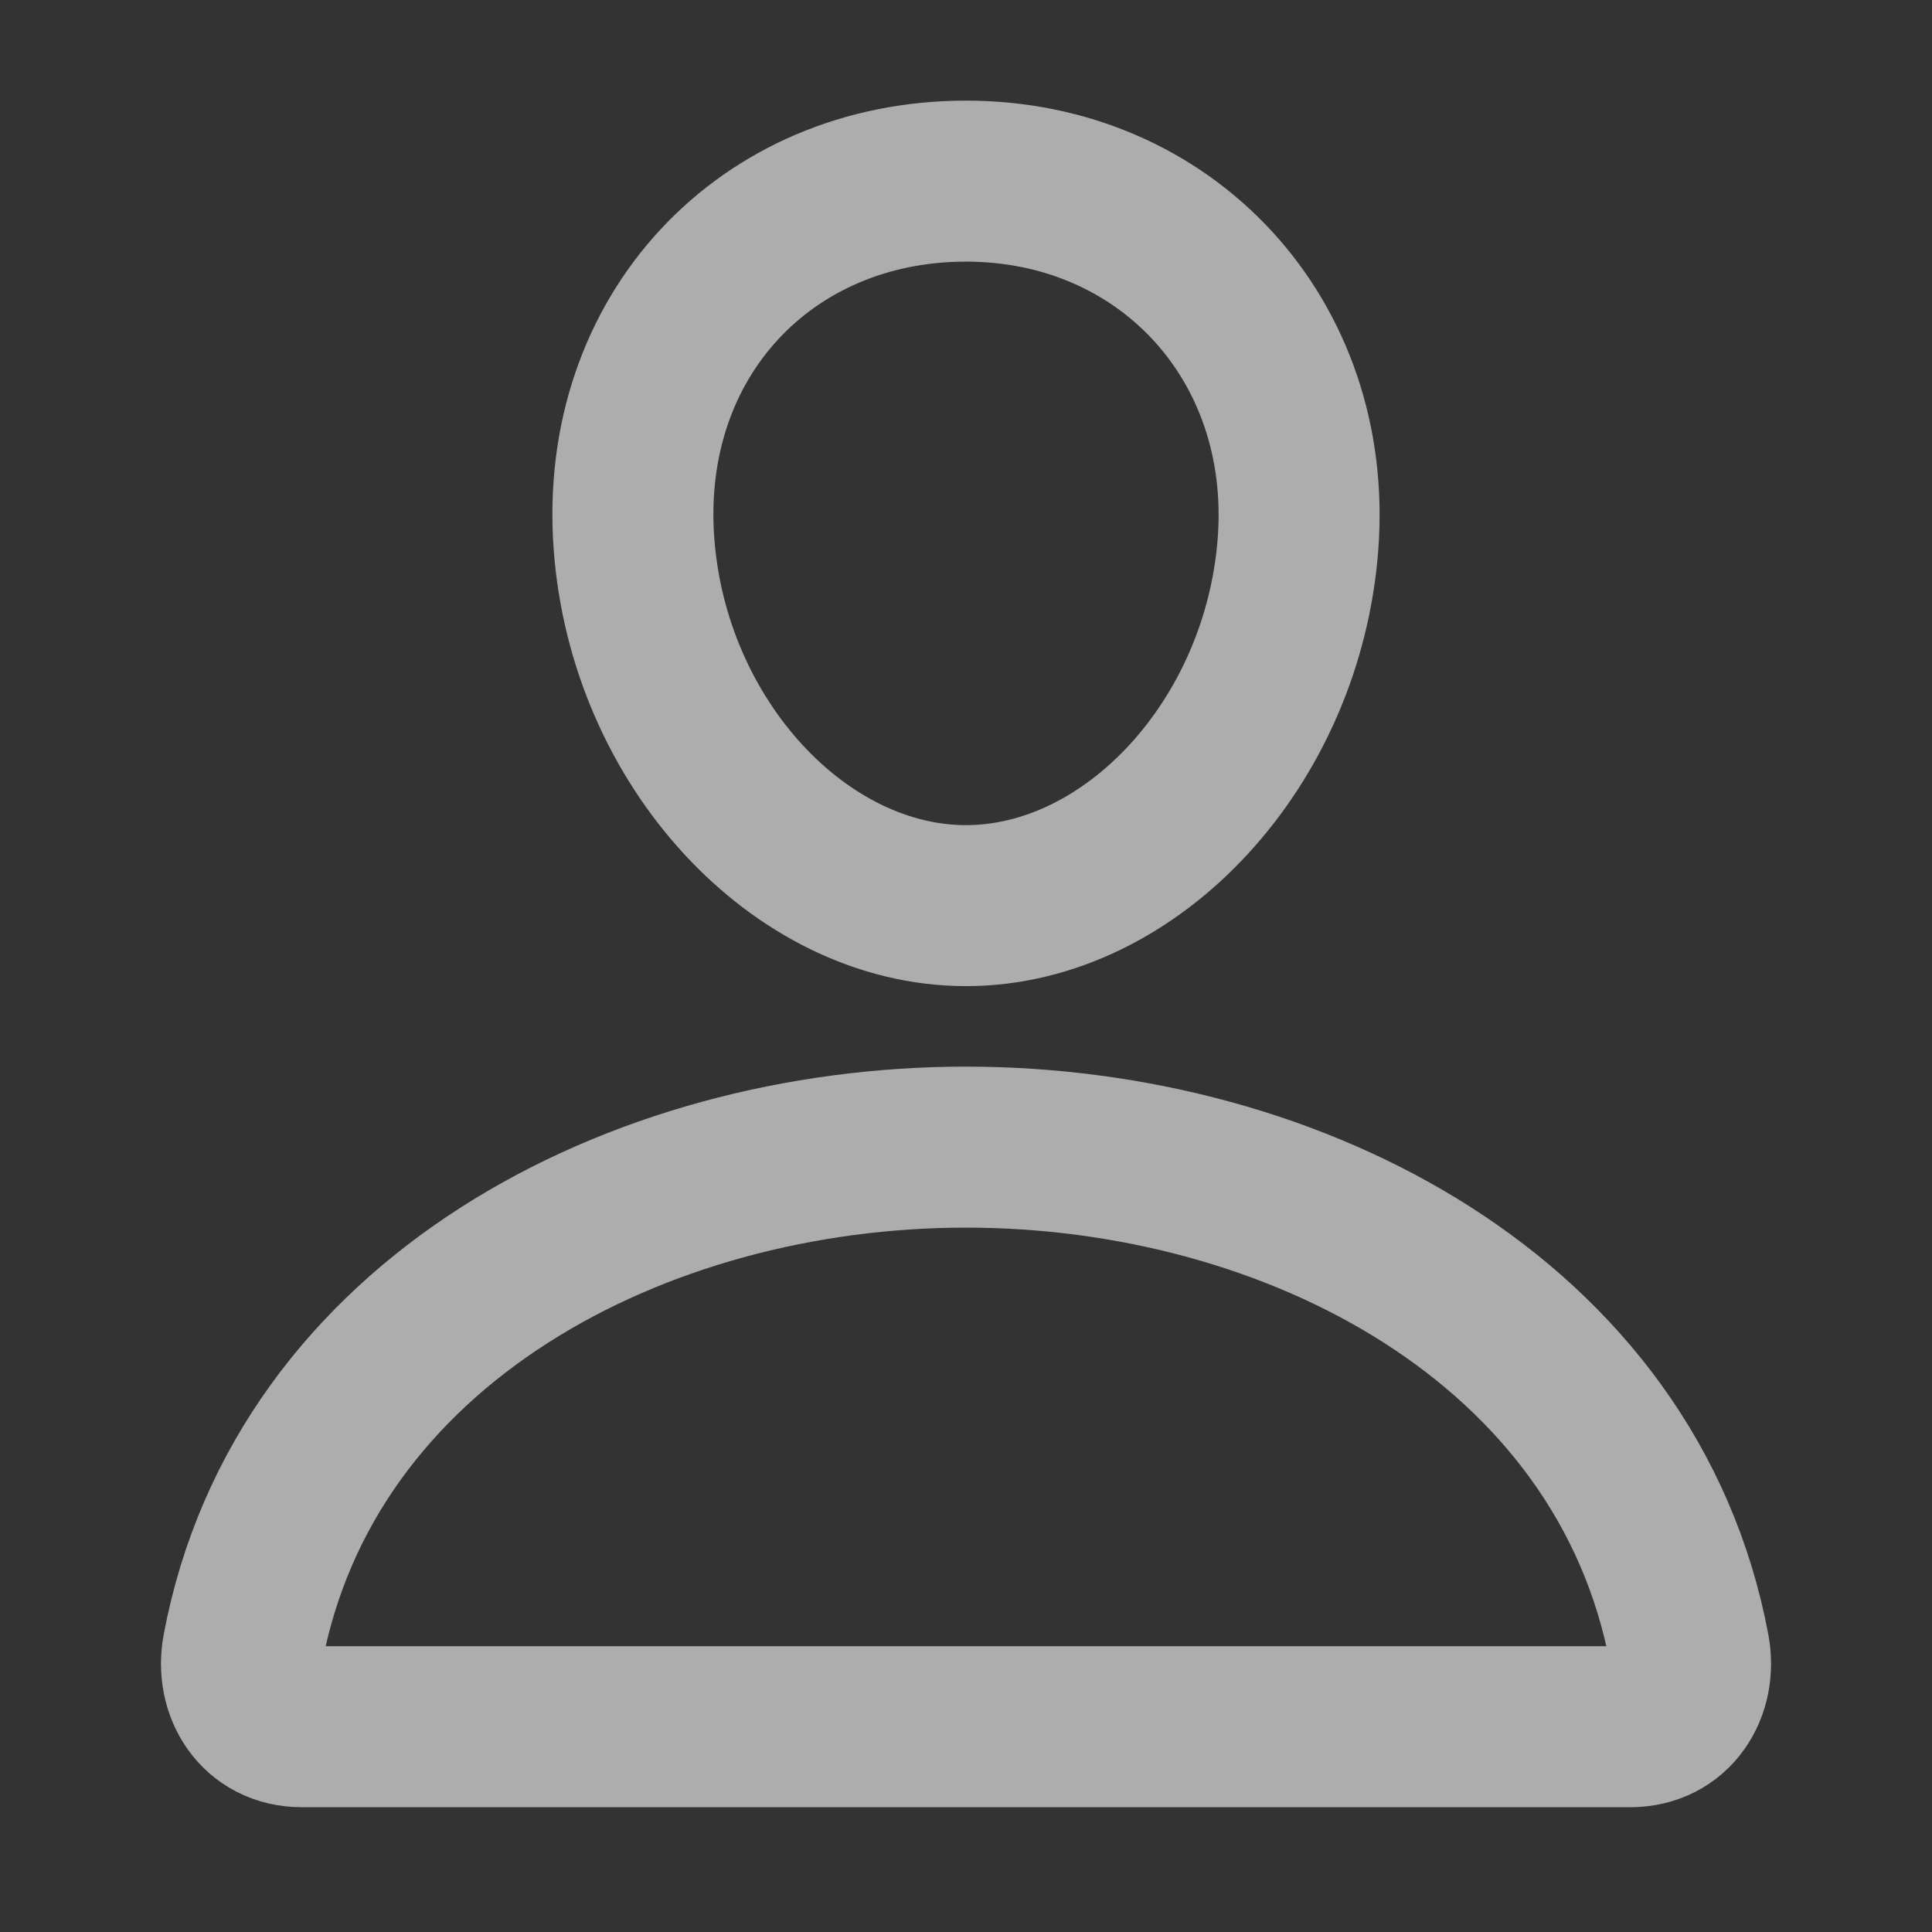 <svg width="60" height="60" viewBox="0 0 60 60" fill="none" xmlns="http://www.w3.org/2000/svg">
<rect x="0" y="0" width="60" height="60" fill="#333333" stroke="none"/>
<path d="M40.312 16.875C39.853 23.071 35.156 28.125 30 28.125C24.844 28.125 20.139 23.072 19.688 16.875C19.219 10.43 23.789 5.625 30 5.625C36.211 5.625 40.781 10.547 40.312 16.875Z" stroke="white" stroke-opacity="0.6" stroke-width="5" stroke-linecap="round" stroke-linejoin="round"/>
<path d="M30 35.625C19.805 35.625 9.457 41.025 7.542 51.218C7.311 52.446 8.036 53.625 9.375 53.625H50.625C51.966 53.625 52.69 52.446 52.459 51.218C50.543 41.025 40.195 35.625 30 35.625Z" stroke="white" stroke-opacity="0.6" stroke-width="5" stroke-miterlimit="10"/>
</svg>
